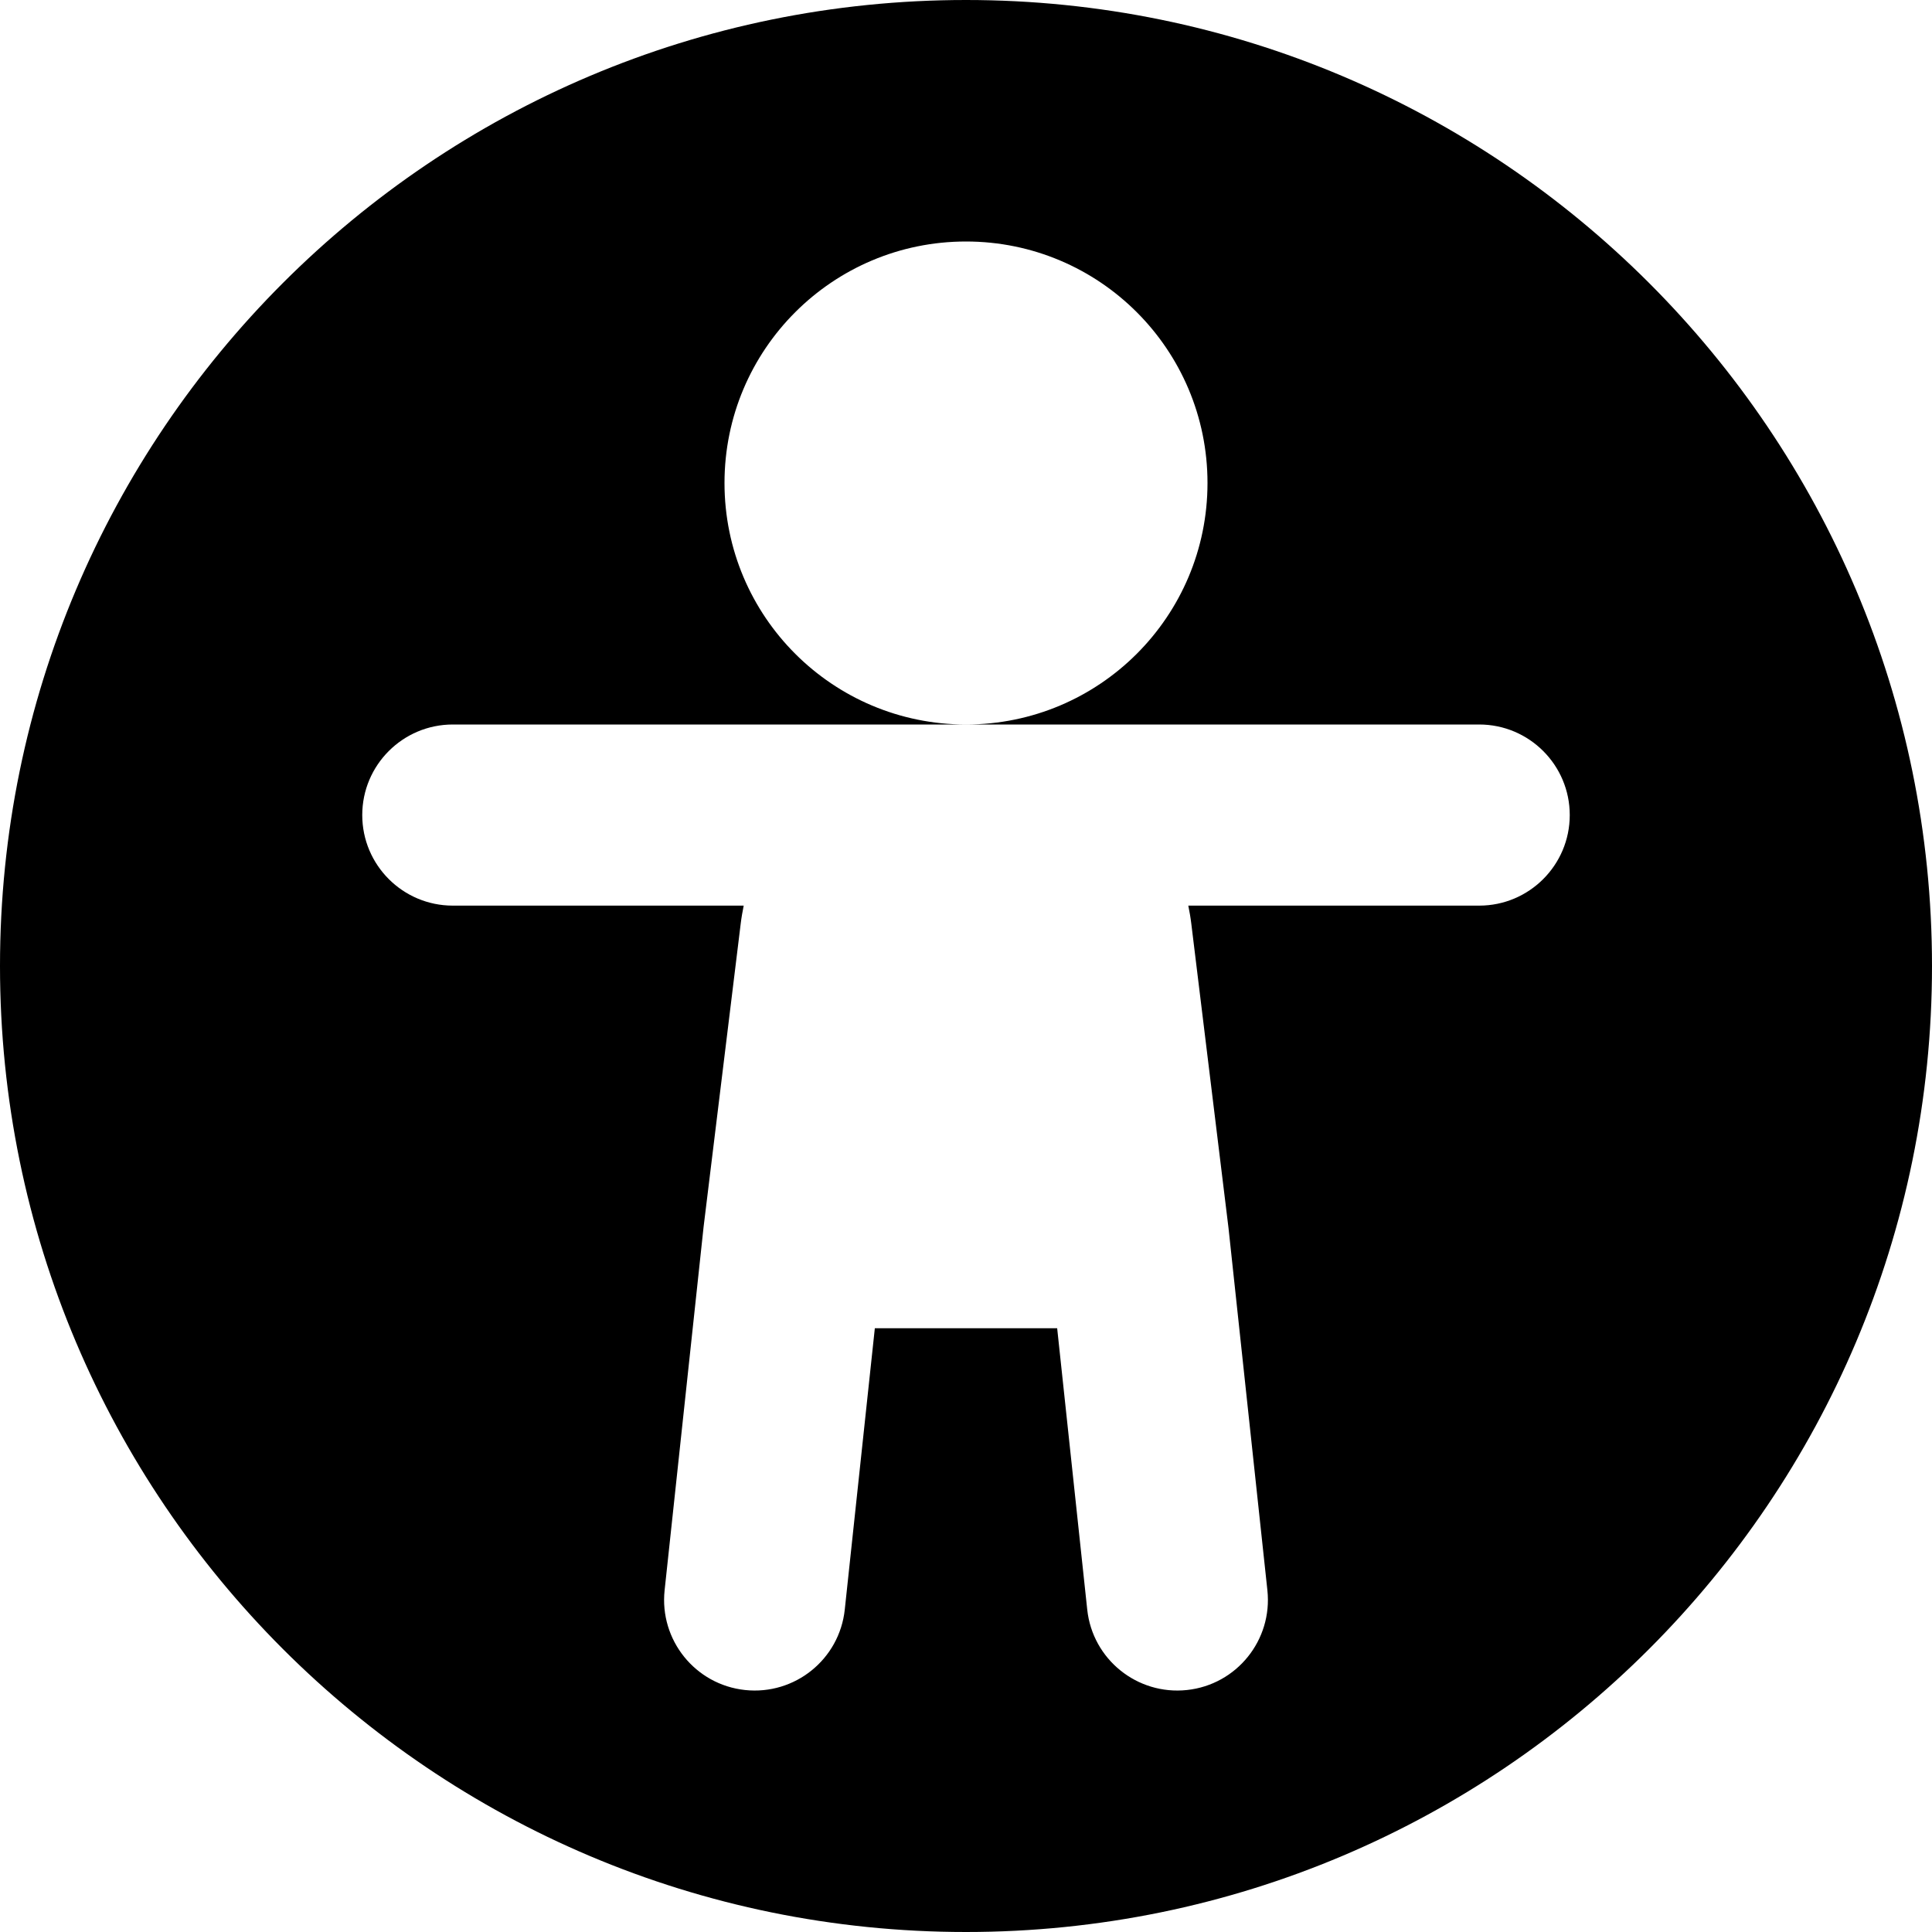 <svg width="16" height="16" viewBox="0 0 16 16">
  <path fill-rule="evenodd" clip-rule="evenodd"
    d="M8 0C3.582 0 0 3.582 0 8C0 12.418 3.582 16 8 16C12.418 16 16 12.418 16 8C16 3.582 12.418 0 8 0ZM8 6C9.105 6 10 5.105 10 4C10 2.895 9.105 2 8 2C6.895 2 6 2.895 6 4C6 5.105 6.895 6 8 6ZM8 6H3.75C3.336 6 3 6.336 3 6.75C3 7.164 3.336 7.5 3.75 7.5H6.159C6.149 7.55 6.14 7.6 6.134 7.651L5.827 10.159L5.504 13.17C5.46 13.582 5.758 13.952 6.17 13.996C6.582 14.04 6.952 13.742 6.996 13.33L7.245 11H8.755L9.004 13.33C9.048 13.742 9.418 14.04 9.83 13.996C10.242 13.952 10.54 13.582 10.496 13.17L10.174 10.17L9.866 7.651C9.86 7.6 9.851 7.55 9.841 7.5H12.25C12.664 7.5 13 7.164 13 6.75C13 6.336 12.664 6 12.25 6H8Z"
  />
</svg>